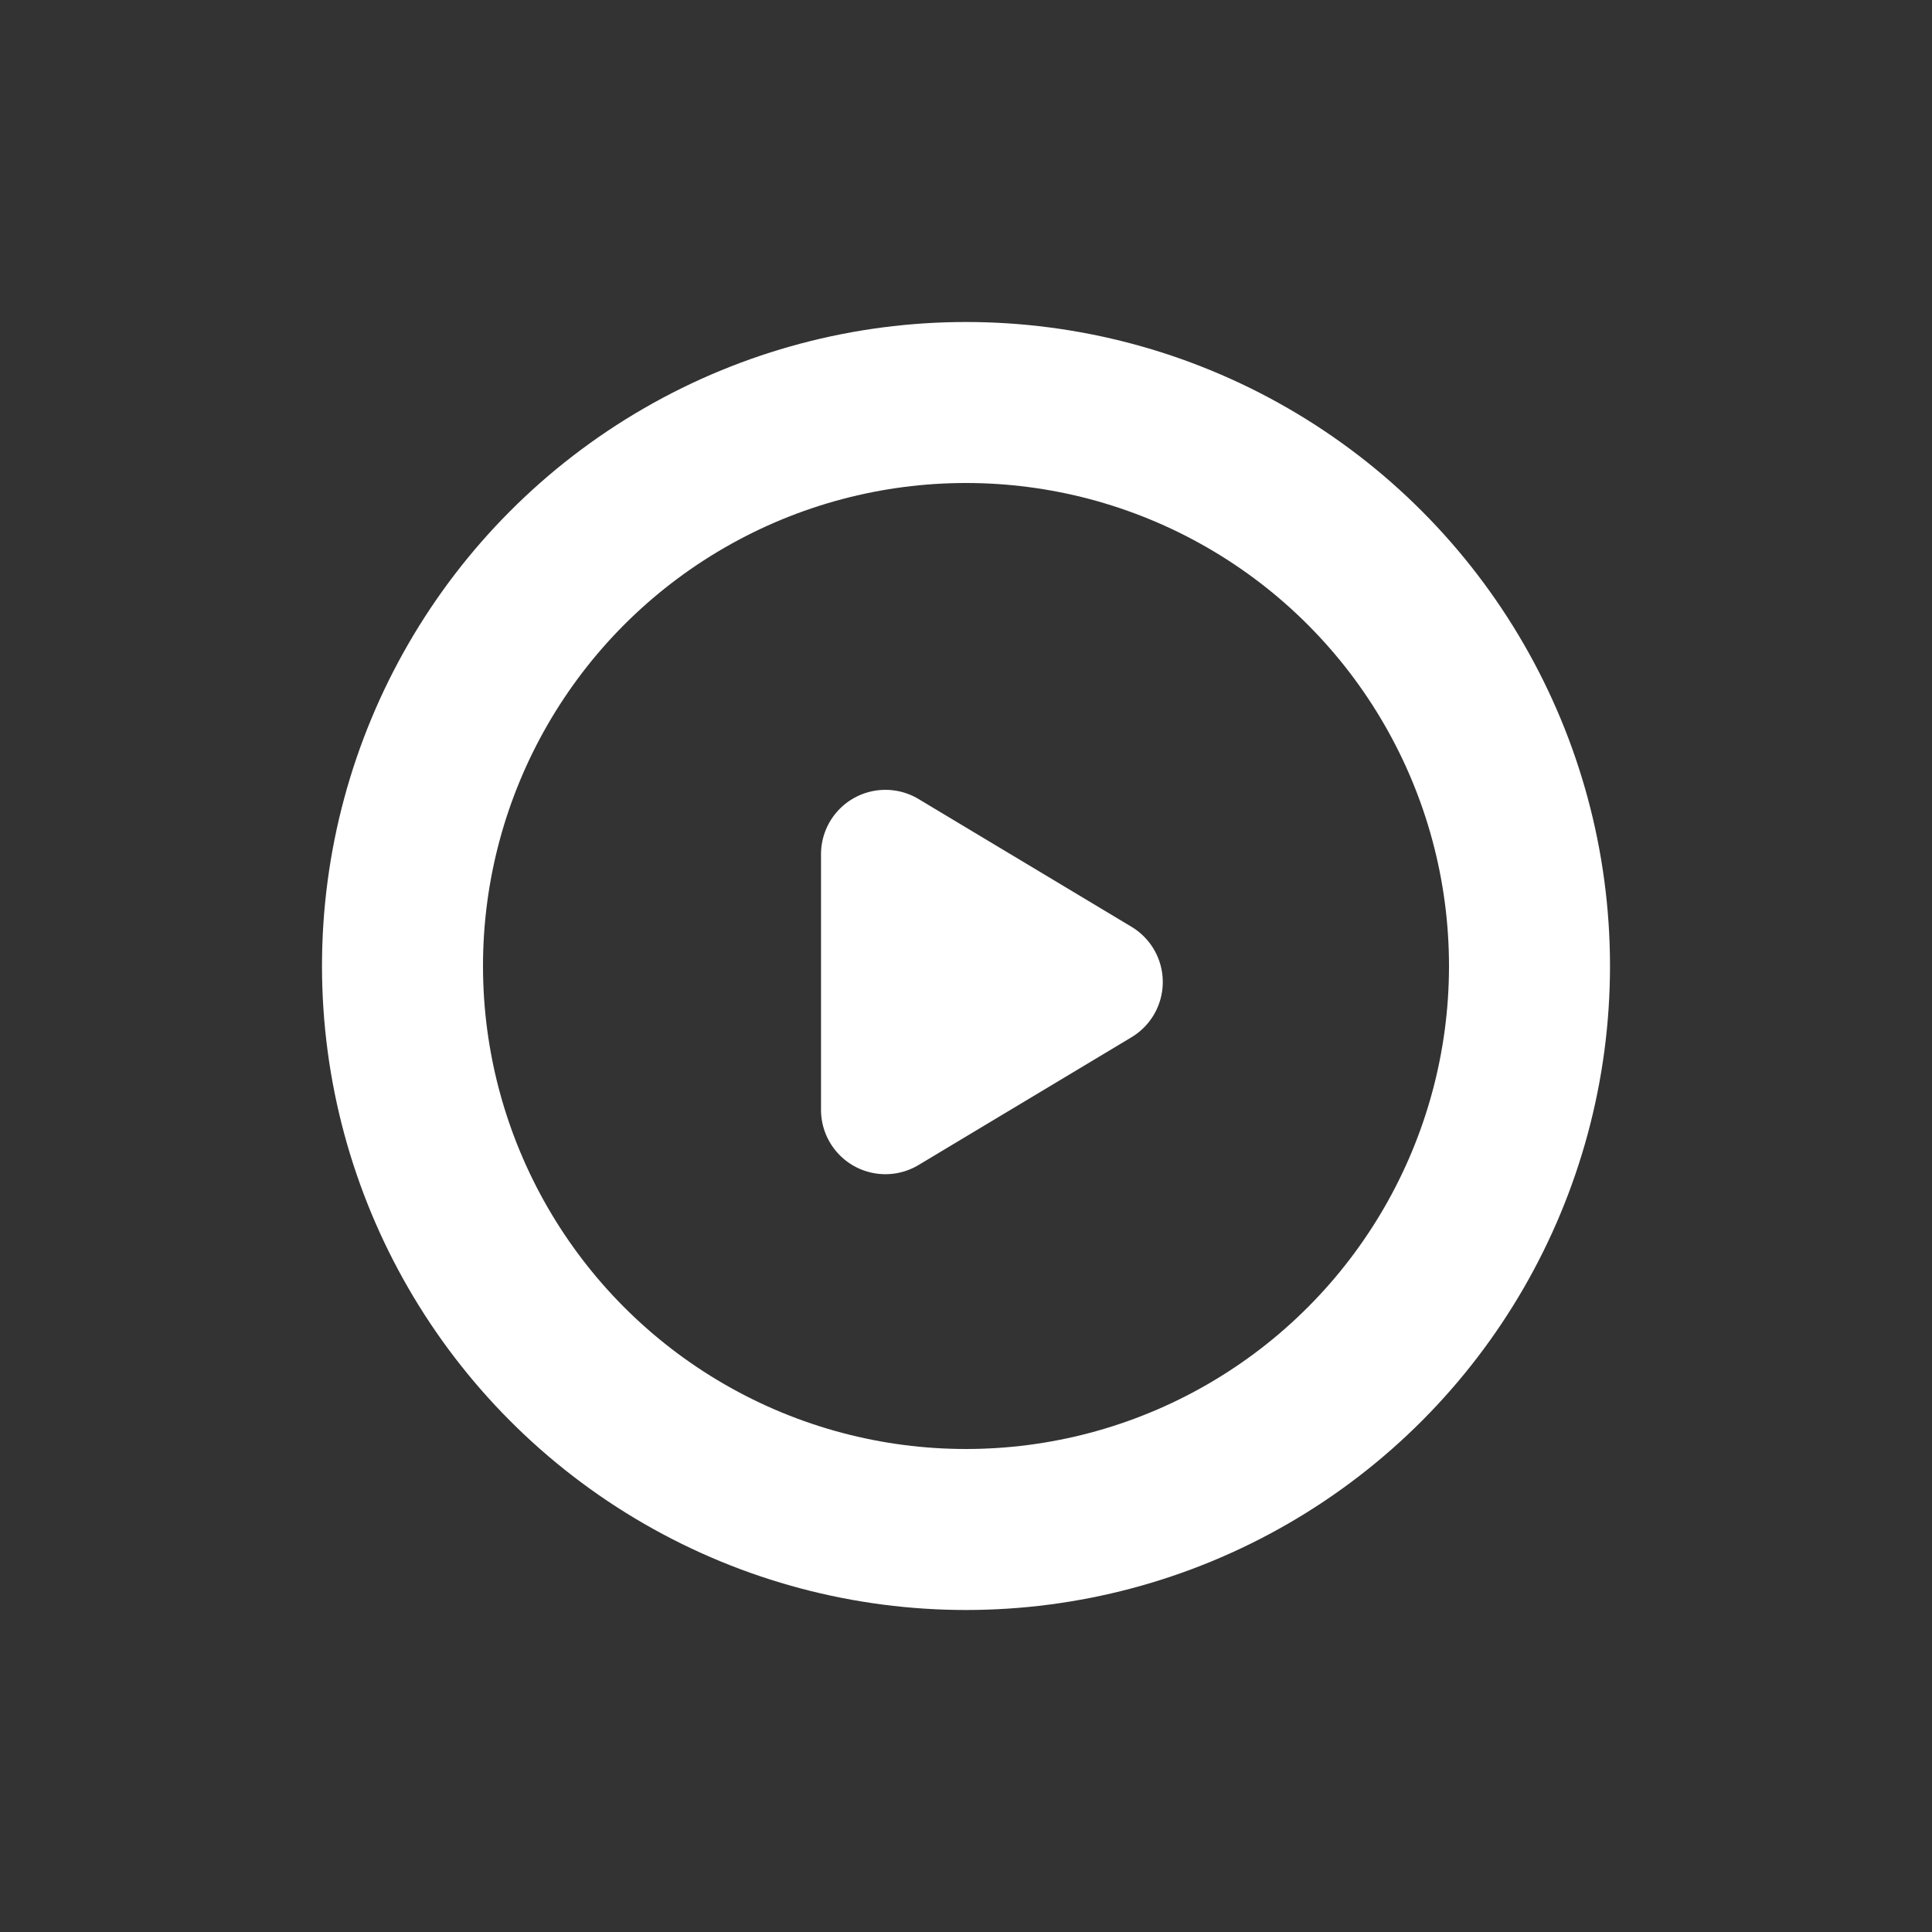 <svg xmlns="http://www.w3.org/2000/svg" width="24" height="24" viewBox="0 0 24 24">
    <rect x="0" y="0" width="24" height="24" fill="#333333" stroke="none"/>
    <g data-name="타원 1504" transform="translate(4 4)" style="stroke:#fff;stroke-width:2px;fill:none">
        <circle cx="8" cy="8" r="8" style="stroke:none"/>
        <circle cx="8" cy="8" r="7" style="fill:none"/>
    </g>
    <path data-name="다각형 26" d="M2.314 1.143a.8.8 0 0 1 1.372 0l1.587 2.645A.8.8 0 0 1 4.587 5H1.413a.8.8 0 0 1-.686-1.212z" transform="rotate(90 3 12.199)" style="fill:#fff"/>
</svg>
